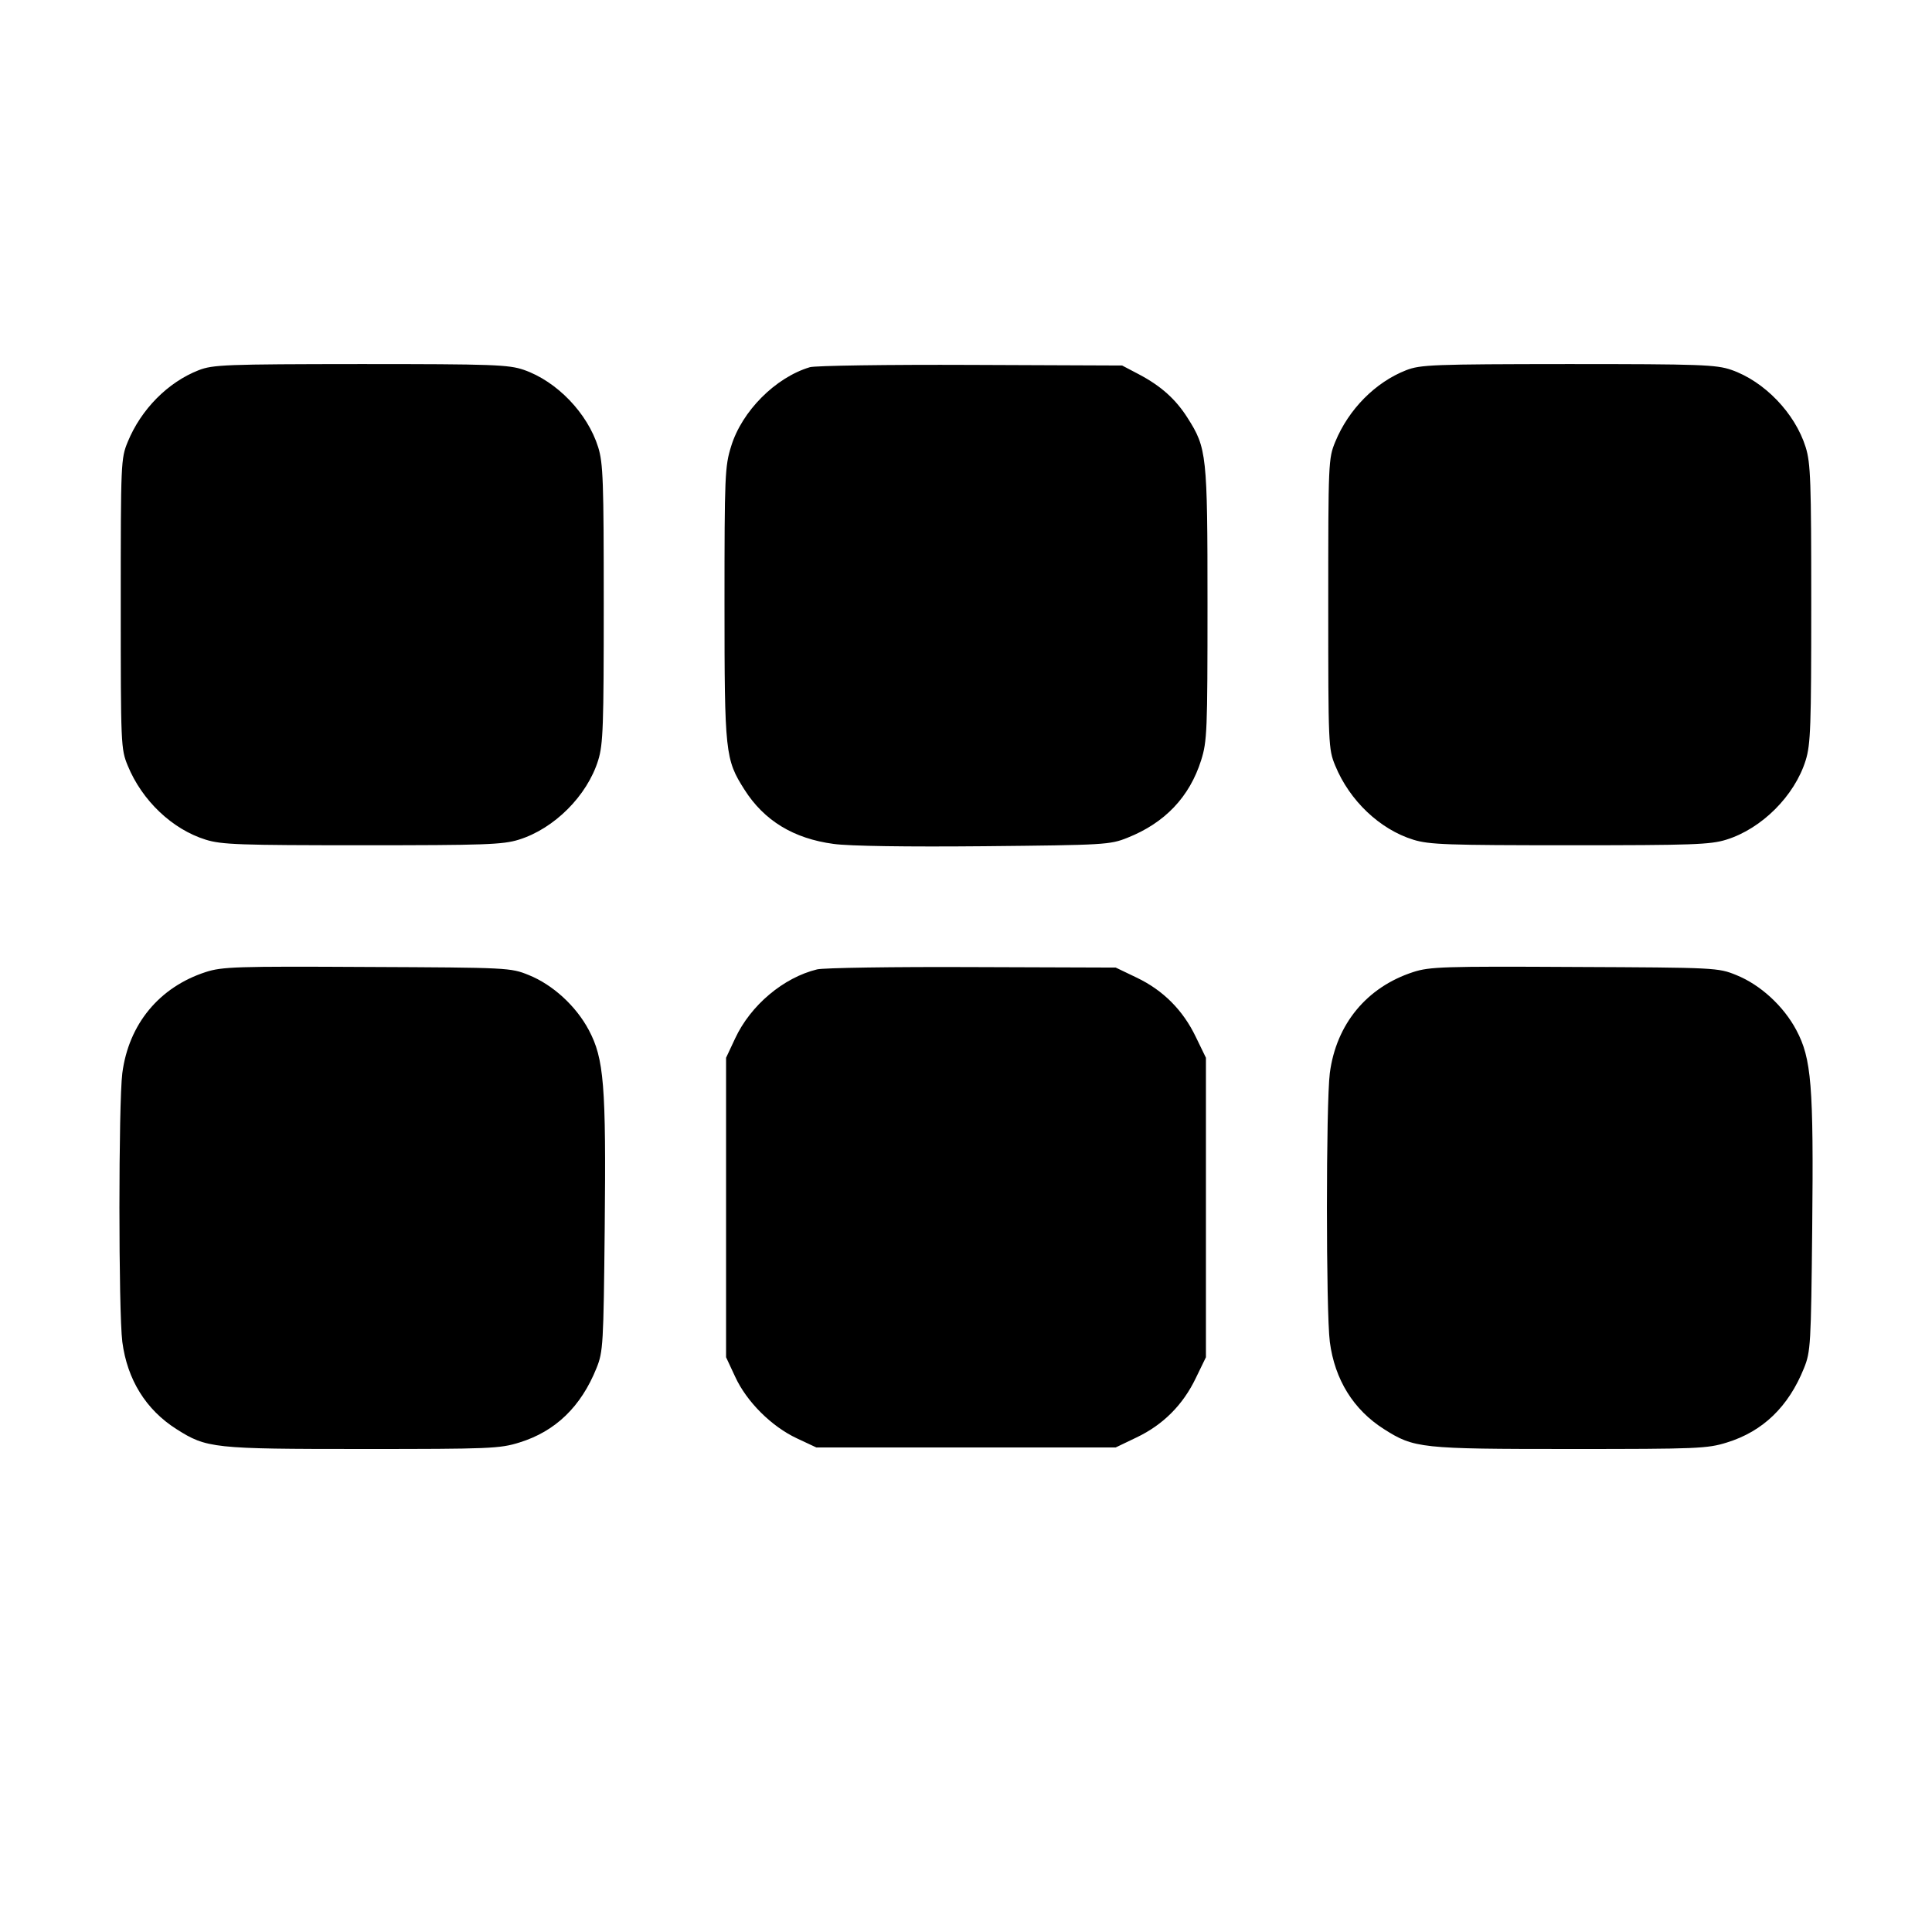 <svg class="bi bi-grid-3x2-gap-fill" width="1em" height="1em" viewBox="0 0 16 16" fill="currentColor" xmlns="http://www.w3.org/2000/svg"><path d="M1.645 3.066 C 1.390 3.166,1.169 3.389,1.058 3.659 C 1.001 3.797,1.000 3.829,1.000 5.000 C 1.000 6.171,1.001 6.203,1.058 6.341 C 1.177 6.631,1.427 6.868,1.704 6.954 C 1.836 6.995,1.987 7.000,3.000 7.000 C 4.013 7.000,4.164 6.995,4.296 6.954 C 4.590 6.863,4.863 6.590,4.954 6.296 C 4.995 6.164,5.000 6.013,5.000 5.000 C 5.000 3.987,4.995 3.836,4.954 3.704 C 4.866 3.422,4.612 3.158,4.338 3.063 C 4.213 3.020,4.083 3.015,2.987 3.015 C 1.864 3.016,1.764 3.020,1.645 3.066 M6.707 3.041 C 6.422 3.126,6.144 3.405,6.055 3.696 C 6.003 3.862,6.000 3.939,6.000 4.998 C 6.000 6.236,6.006 6.289,6.165 6.539 C 6.328 6.796,6.572 6.945,6.904 6.989 C 7.033 7.007,7.511 7.014,8.150 7.008 C 9.149 6.998,9.192 6.996,9.337 6.938 C 9.647 6.815,9.851 6.600,9.947 6.297 C 9.997 6.139,10.000 6.054,10.000 5.002 C 10.000 3.764,9.994 3.711,9.835 3.461 C 9.737 3.306,9.614 3.196,9.432 3.100 L 9.293 3.027 8.040 3.022 C 7.351 3.019,6.751 3.028,6.707 3.041 M11.645 3.066 C 11.390 3.166,11.169 3.389,11.058 3.659 C 11.001 3.797,11.000 3.829,11.000 5.000 C 11.000 6.171,11.001 6.203,11.058 6.341 C 11.177 6.631,11.427 6.868,11.704 6.954 C 11.836 6.995,11.987 7.000,13.000 7.000 C 14.013 7.000,14.164 6.995,14.296 6.954 C 14.590 6.863,14.863 6.590,14.954 6.296 C 14.995 6.164,15.000 6.013,15.000 5.000 C 15.000 3.987,14.995 3.836,14.954 3.704 C 14.866 3.422,14.612 3.158,14.338 3.063 C 14.213 3.020,14.083 3.015,12.987 3.015 C 11.864 3.016,11.764 3.020,11.645 3.066 M1.704 8.050 C 1.319 8.175,1.066 8.481,1.013 8.887 C 0.981 9.138,0.981 10.862,1.013 11.113 C 1.054 11.426,1.209 11.675,1.461 11.835 C 1.711 11.994,1.764 12.000,3.002 12.000 C 4.056 12.000,4.139 11.997,4.302 11.946 C 4.600 11.854,4.812 11.649,4.940 11.330 C 4.995 11.194,4.998 11.136,5.008 10.170 C 5.020 8.984,5.002 8.767,4.876 8.530 C 4.770 8.331,4.578 8.155,4.379 8.075 C 4.229 8.014,4.210 8.013,3.040 8.008 C 1.958 8.002,1.840 8.006,1.704 8.050 M6.767 8.028 C 6.488 8.096,6.216 8.325,6.088 8.600 L 6.013 8.760 6.013 10.000 L 6.013 11.240 6.089 11.403 C 6.184 11.609,6.390 11.814,6.600 11.912 L 6.760 11.987 8.000 11.987 L 9.240 11.987 9.413 11.904 C 9.633 11.799,9.797 11.634,9.903 11.413 L 9.987 11.240 9.987 10.000 L 9.987 8.760 9.903 8.587 C 9.797 8.366,9.633 8.201,9.413 8.096 L 9.240 8.013 8.053 8.009 C 7.401 8.006,6.822 8.015,6.767 8.028 M11.704 8.050 C 11.319 8.175,11.066 8.481,11.013 8.887 C 10.981 9.138,10.981 10.862,11.013 11.113 C 11.054 11.426,11.209 11.675,11.461 11.835 C 11.711 11.994,11.764 12.000,13.002 12.000 C 14.056 12.000,14.139 11.997,14.302 11.946 C 14.600 11.854,14.812 11.649,14.940 11.330 C 14.995 11.194,14.998 11.136,15.008 10.170 C 15.020 8.984,15.002 8.767,14.876 8.530 C 14.770 8.331,14.578 8.155,14.379 8.075 C 14.229 8.014,14.210 8.013,13.040 8.008 C 11.958 8.002,11.840 8.006,11.704 8.050 " stroke="none" fill="black" fill-rule="evenodd"></path></svg>